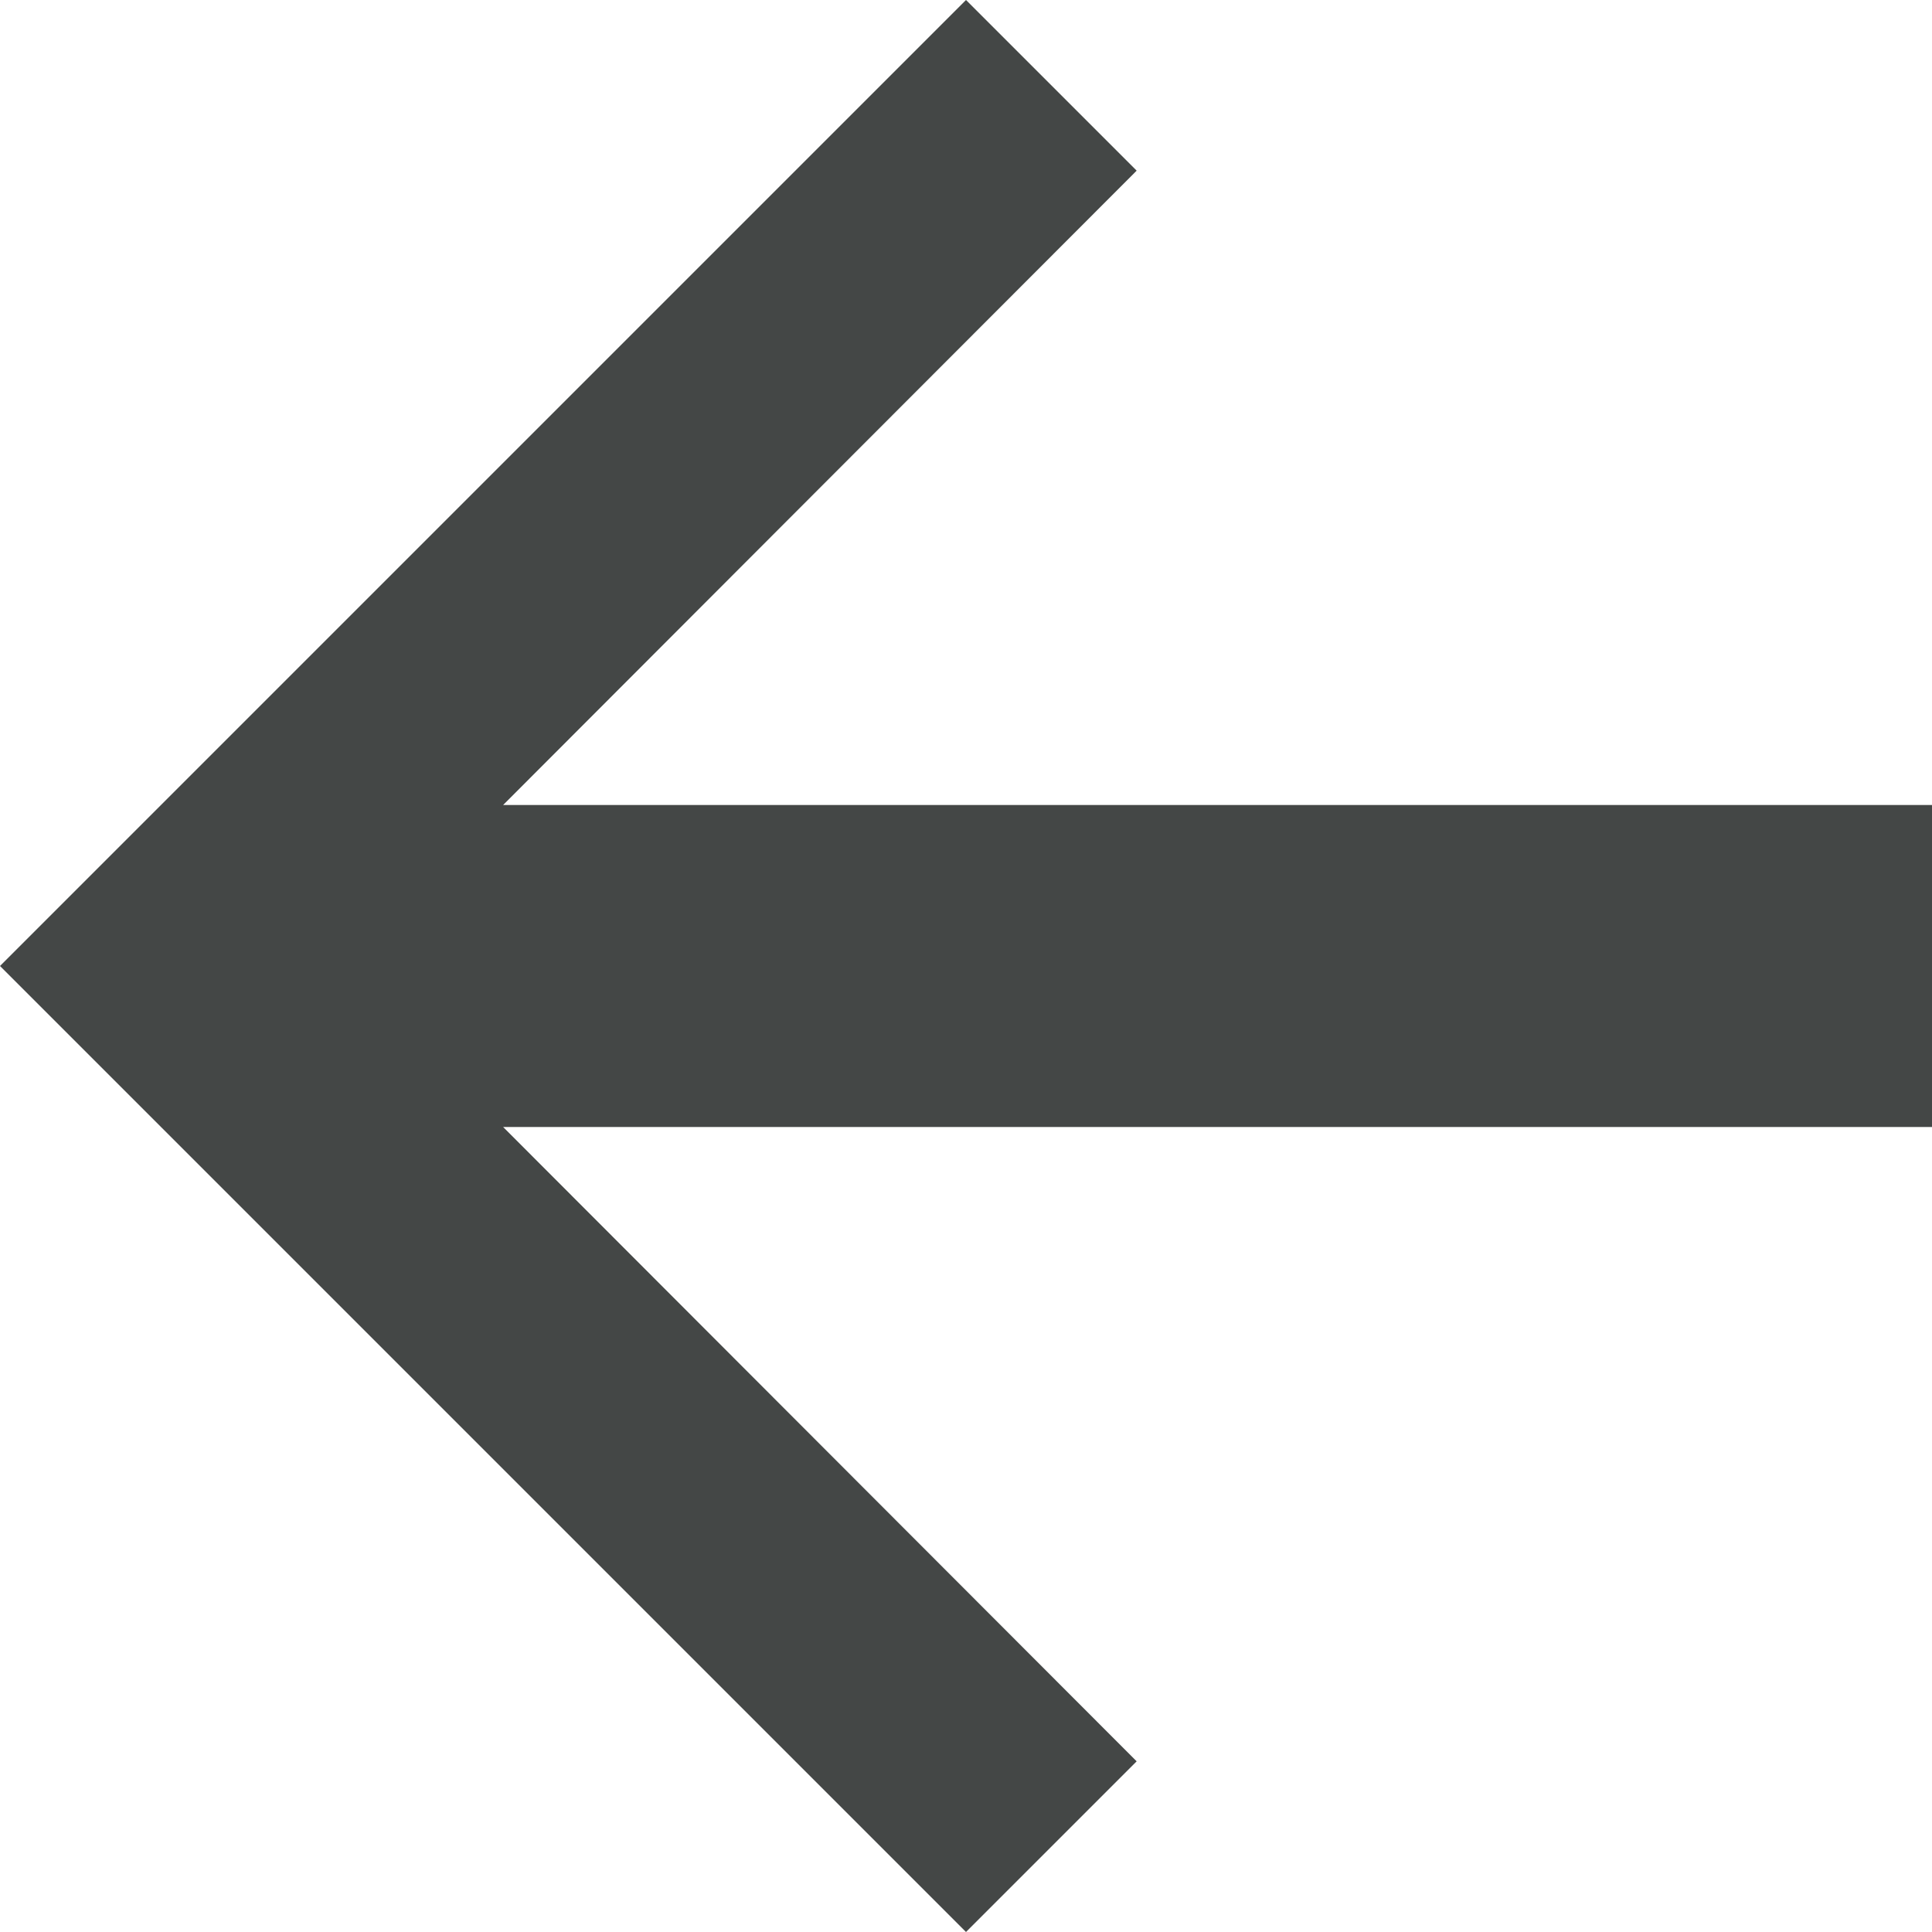 <svg width="12" height="12" viewBox="0 0 12 12" fill="none" xmlns="http://www.w3.org/2000/svg">
<path fill-rule="evenodd" clip-rule="evenodd" d="M12 5H3.125L7.06 1.06L6 0L0 6L6 12L7.06 10.94L3.125 7H12V5Z" fill="#444746"/>
</svg>
